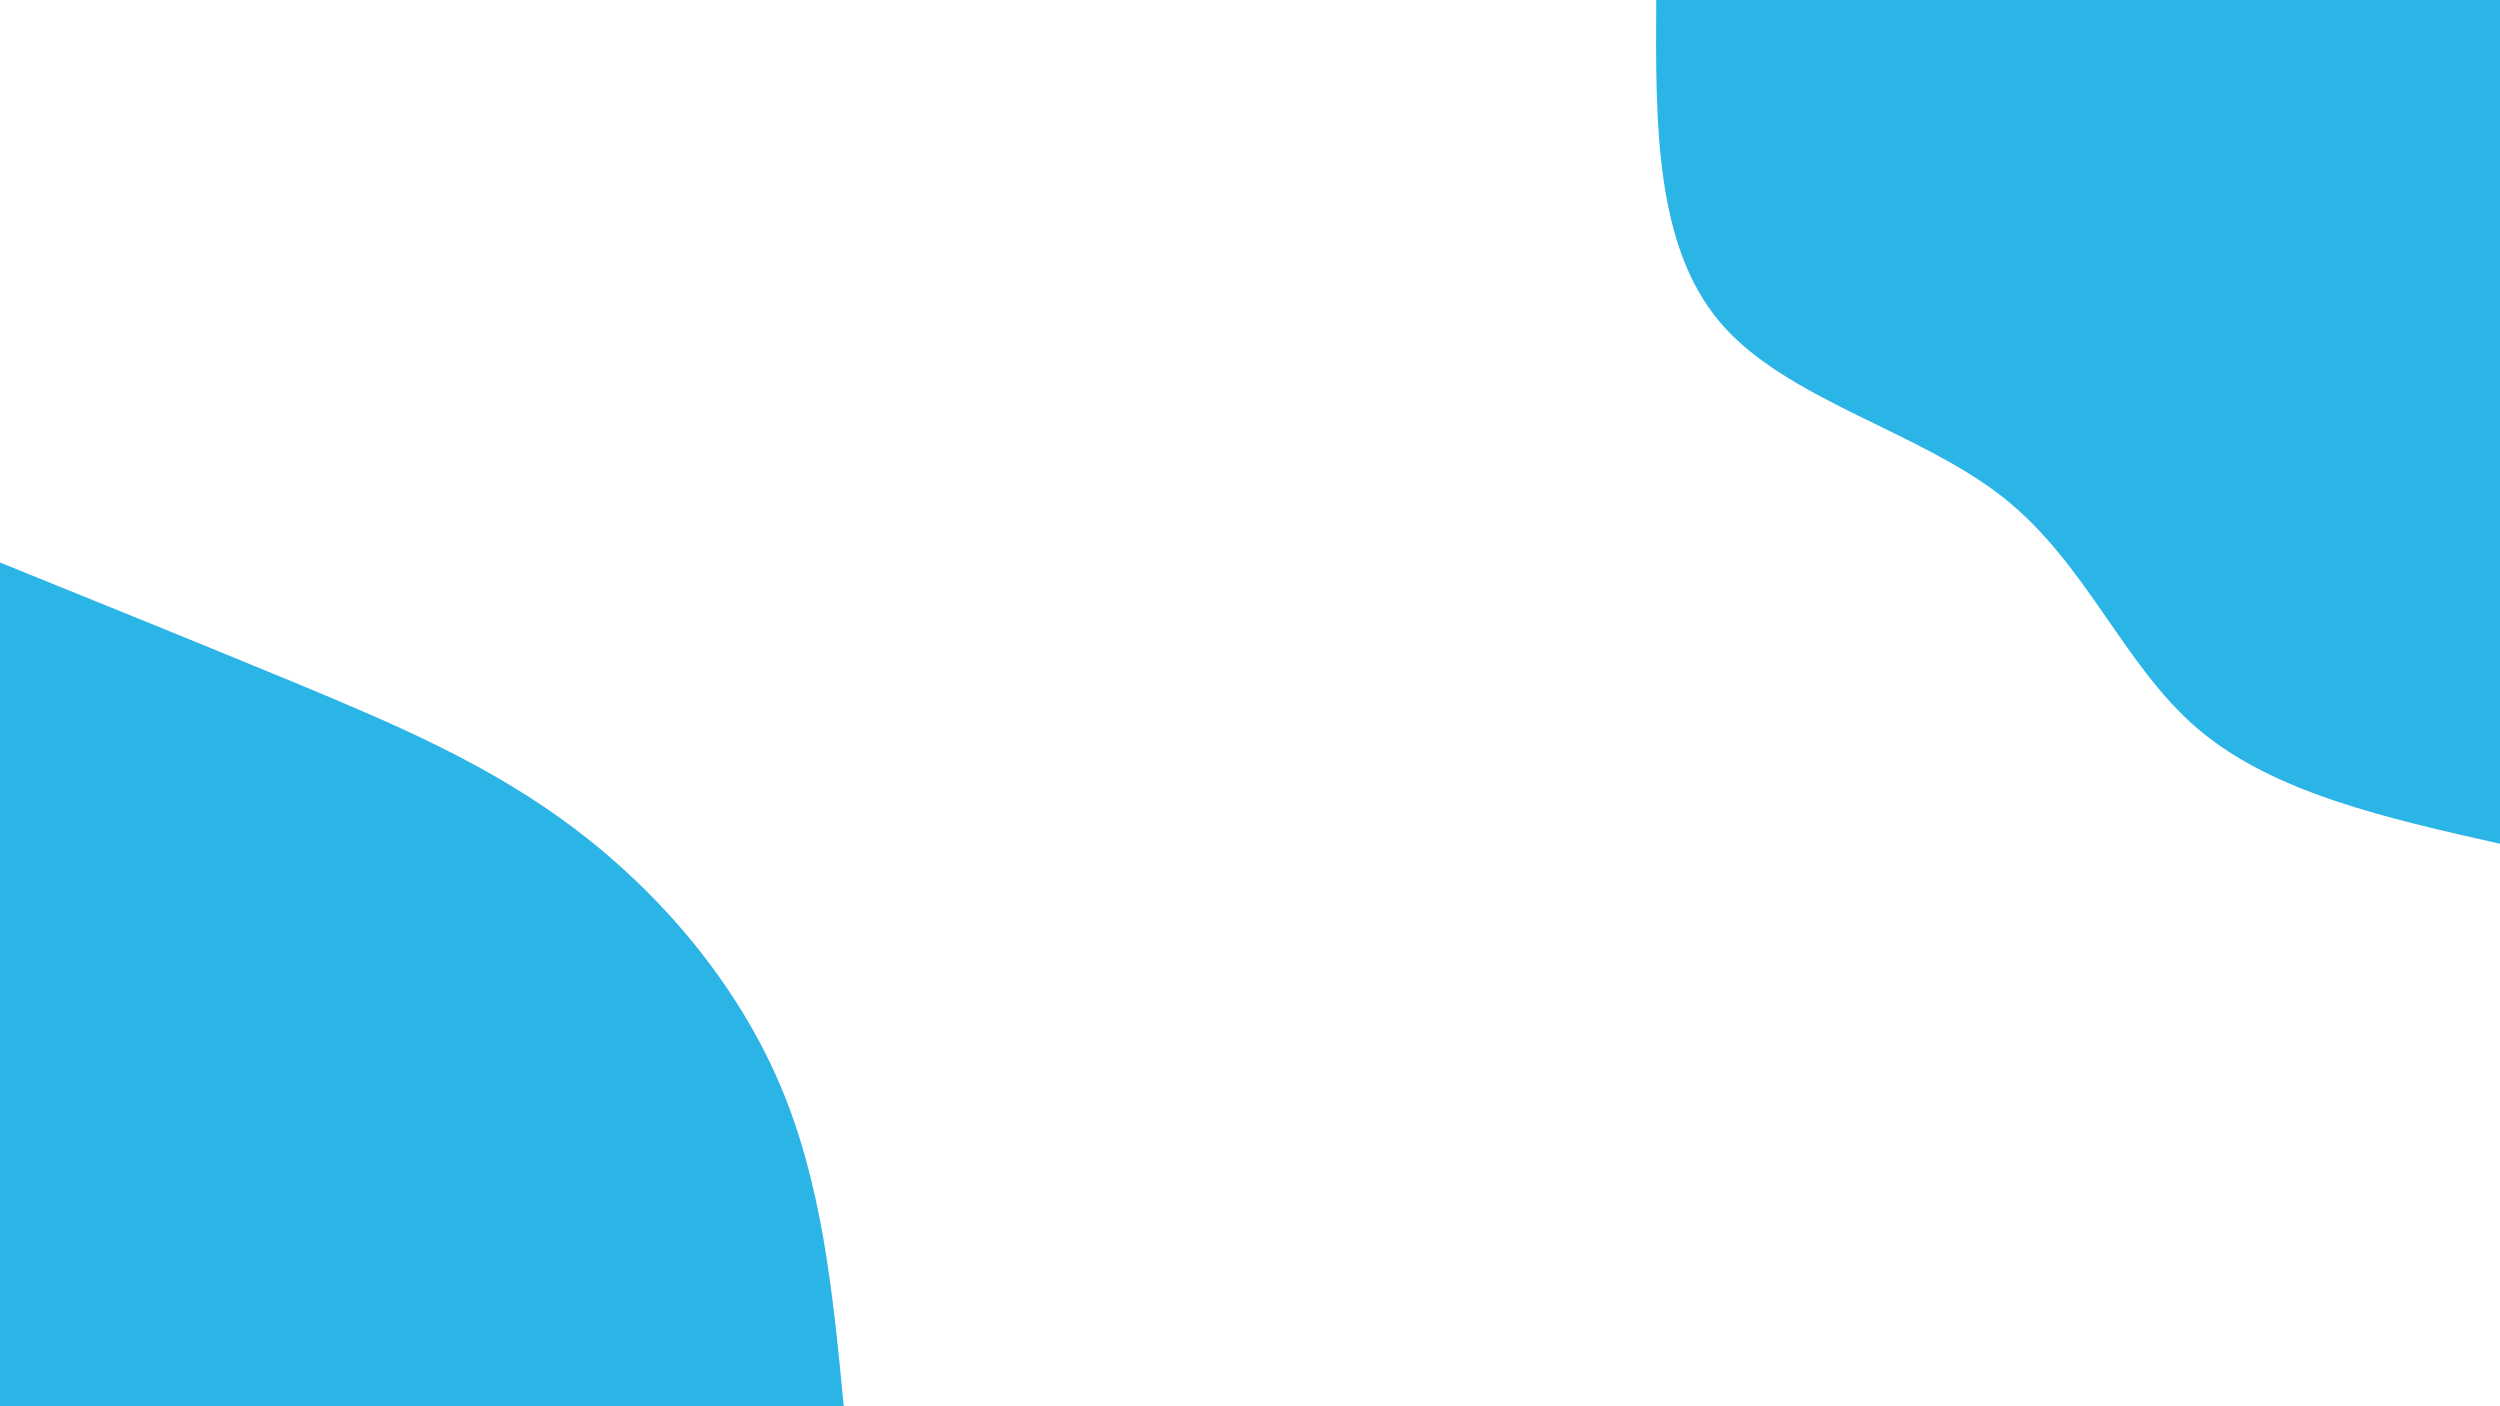 <svg id="visual" viewBox="0 0 960 540" width="960" height="540" xmlns="http://www.w3.org/2000/svg" xmlns:xlink="http://www.w3.org/1999/xlink" version="1.1"><rect x="0" y="0" width="960" height="540" fill="#fff"></rect><defs><linearGradient id="grad1_0" x1="43.8%" y1="0%" x2="100%" y2="100%"><stop offset="14.444%" stop-color="#ffffff" stop-opacity="1"></stop><stop offset="85.556%" stop-color="#ffffff" stop-opacity="1"></stop></linearGradient></defs><defs><linearGradient id="grad2_0" x1="0%" y1="0%" x2="56.3%" y2="100%"><stop offset="14.444%" stop-color="#ffffff" stop-opacity="1"></stop><stop offset="85.556%" stop-color="#ffffff" stop-opacity="1"></stop></linearGradient></defs><g transform="translate(960, 0)"><path d="M0 324C-43.6 314.2 -87.2 304.4 -116 279.9C-144.7 255.5 -158.6 216.4 -190.9 190.9C-223.3 165.4 -274.1 153.5 -299.3 124C-324.6 94.4 -324.3 47.2 -324 0L0 0Z" fill="#2bb4e6"></path></g><g transform="translate(0, 540)"><path d="M0 -324C38.6 -308.4 77.3 -292.7 114.8 -277.2C152.3 -261.6 188.7 -246.1 221.3 -221.3C254 -196.5 282.8 -162.4 299.3 -124C315.8 -85.6 319.9 -42.8 324 0L0 0Z" fill="#2bb4e6"></path></g></svg>